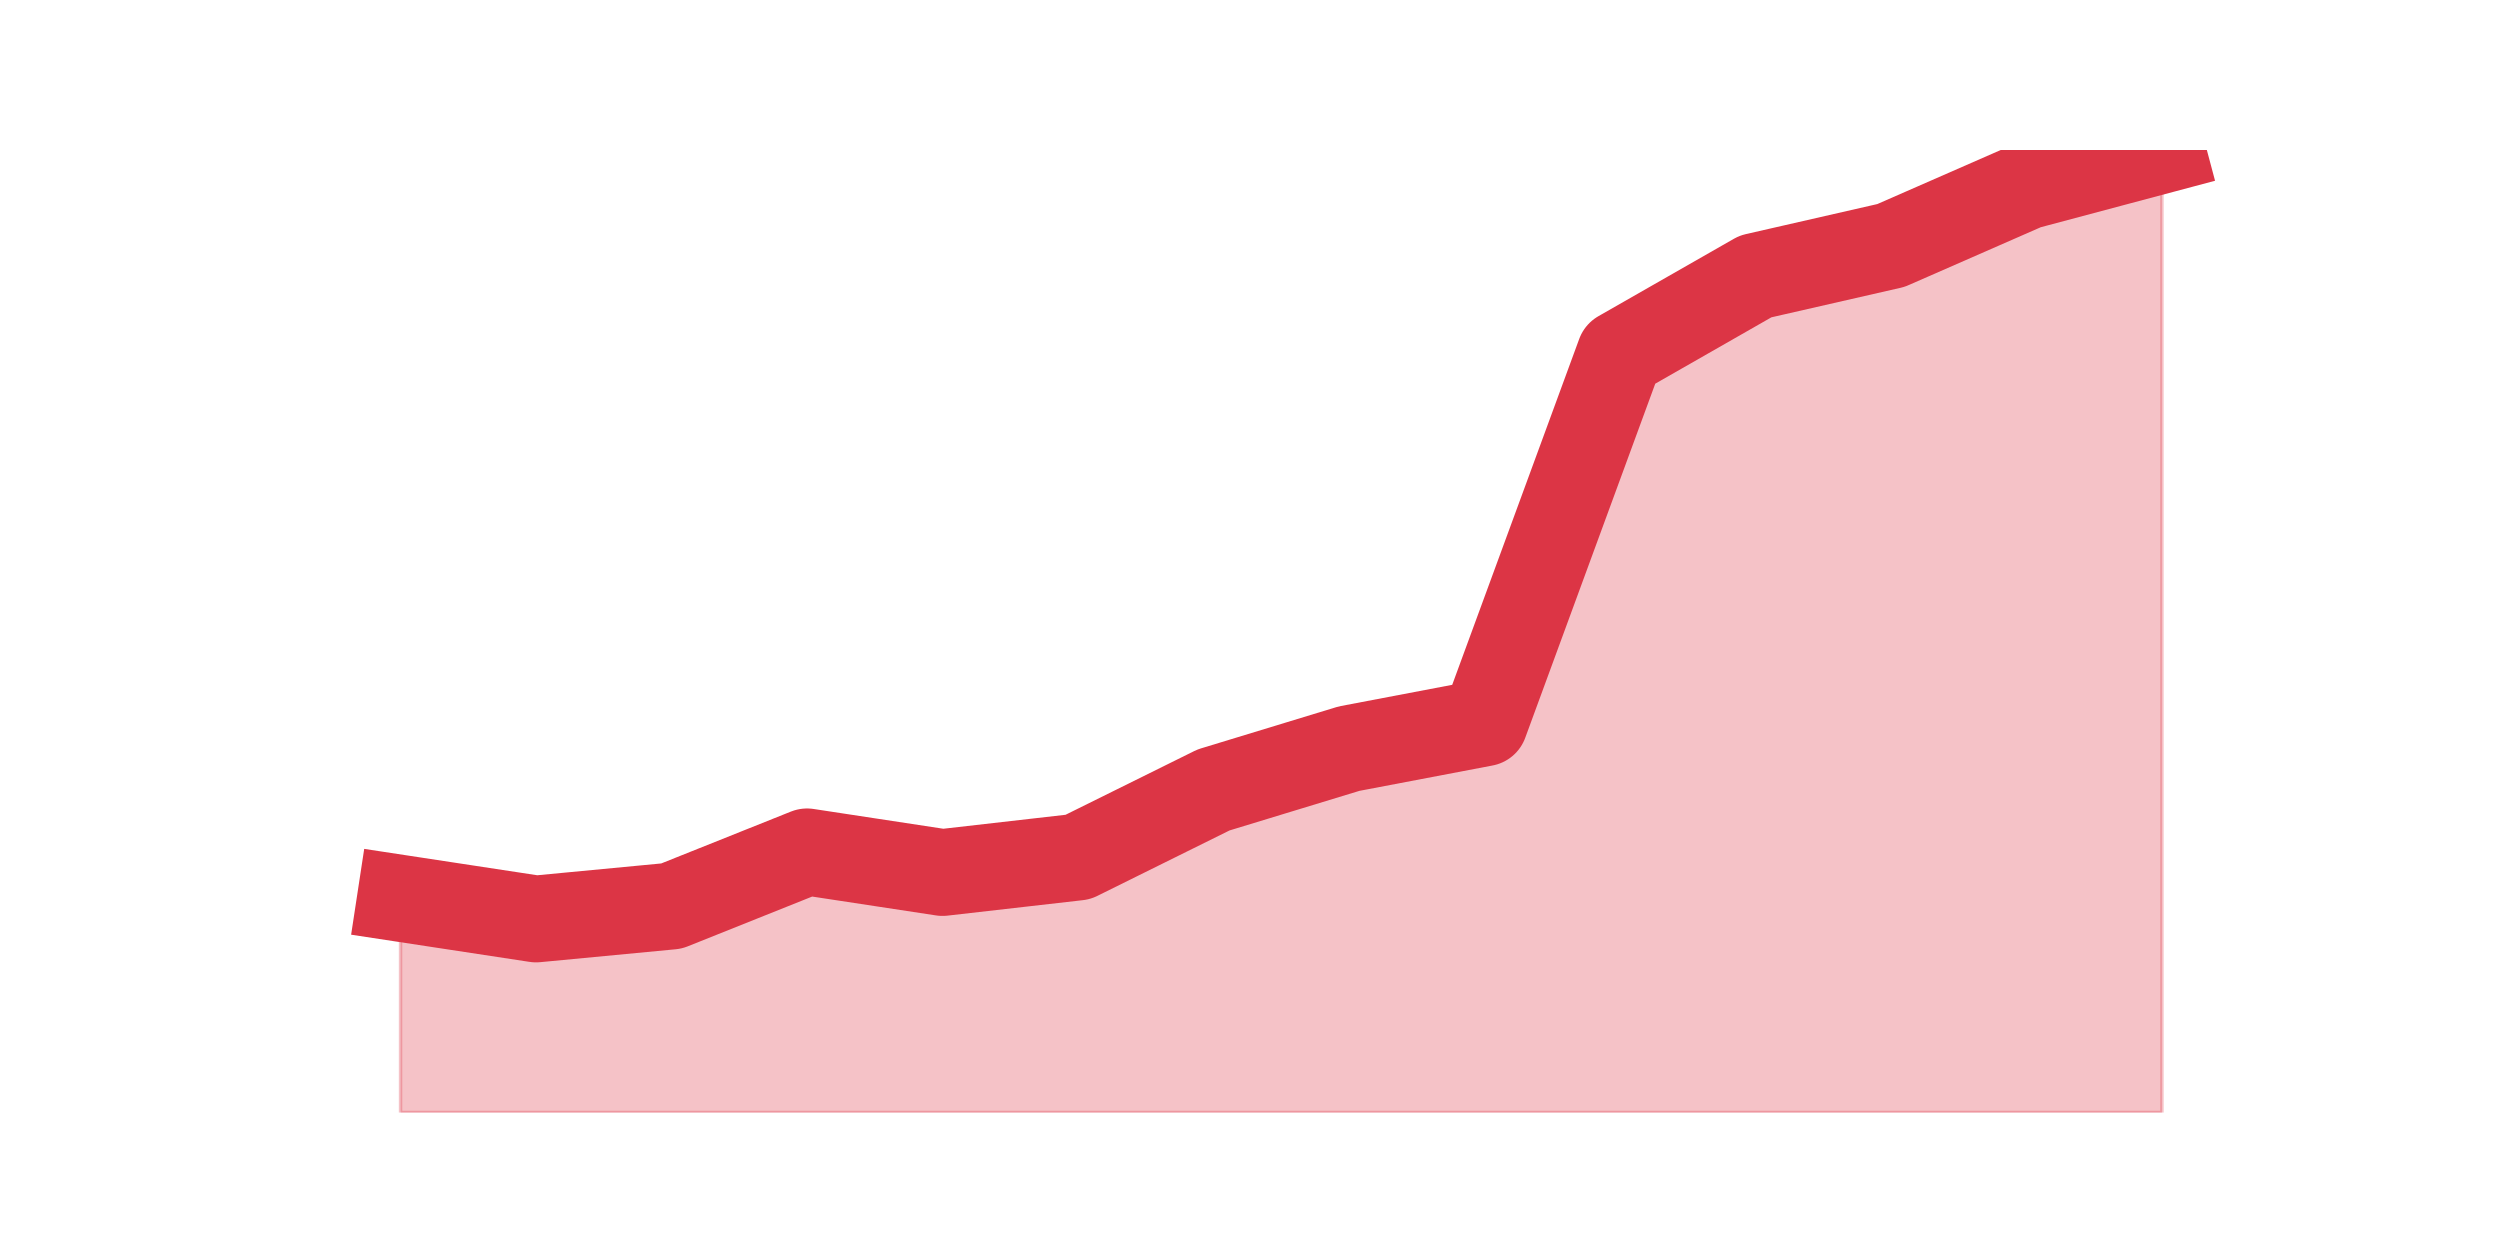 <?xml version="1.0" encoding="utf-8" standalone="no"?>
<!DOCTYPE svg PUBLIC "-//W3C//DTD SVG 1.1//EN"
  "http://www.w3.org/Graphics/SVG/1.1/DTD/svg11.dtd">
<svg height="360pt" version="1.1" viewBox="0 0 720 360" width="720pt" xmlns="http://www.w3.org/2000/svg" xmlns:xlink="http://www.w3.org/1999/xlink">
 <defs>
  <style type="text/css">*{stroke-linecap:butt;stroke-linejoin:round;}</style>
 </defs>
 <g id="figure_1">
  <g id="patch_1">
   <path d="M 0 360 
L 720 360 
L 720 0 
L 0 0 
z
" style="fill:none;"/>
  </g>
  <g id="axes_1">
   <g id="matplotlib.axis_1"/>
   <g id="matplotlib.axis_2"/>
   <g id="PolyCollection_1">
    <defs>
     <path d="M 115.364 -101.283 
L 115.364 -39.6 
L 154.385 -39.6 
L 193.406 -39.6 
L 232.427 -39.6 
L 271.448 -39.6 
L 310.469 -39.6 
L 349.49 -39.6 
L 388.51 -39.6 
L 427.531 -39.6 
L 466.552 -39.6 
L 505.573 -39.6 
L 544.594 -39.6 
L 583.615 -39.6 
L 622.636 -39.6 
L 622.636 -316.8 
L 622.636 -316.8 
L 583.615 -306.396 
L 544.594 -289.303 
L 505.573 -280.385 
L 466.552 -258.09 
L 427.531 -151.818 
L 388.51 -144.386 
L 349.49 -132.495 
L 310.469 -113.173 
L 271.448 -108.714 
L 232.427 -114.66 
L 193.406 -99.053 
L 154.385 -95.337 
L 115.364 -101.283 
z
" id="m65c717580c" style="stroke:#dc3545;stroke-opacity:0.3;"/>
    </defs>
    <g clip-path="url(#pe4e6012aba)">
     <use style="fill:#dc3545;fill-opacity:0.3;stroke:#dc3545;stroke-opacity:0.3;" x="0" xlink:href="#m65c717580c" y="360"/>
    </g>
   </g>
   <g id="line2d_1">
    <path clip-path="url(#pe4e6012aba)" d="M 115.364 258.717 
L 154.385 264.663 
L 193.406 260.947 
L 232.427 245.34 
L 271.448 251.286 
L 310.469 246.827 
L 349.49 227.505 
L 388.51 215.614 
L 427.531 208.182 
L 466.552 101.91 
L 505.573 79.615 
L 544.594 70.697 
L 583.615 53.604 
L 622.636 43.2 
" style="fill:none;stroke:#dc3545;stroke-linecap:square;stroke-width:25;"/>
   </g>
  </g>
 </g>
 <defs>
  <clipPath id="pe4e6012aba">
   <rect height="277.2" width="558" x="90" y="43.2"/>
  </clipPath>
 </defs>
</svg>
